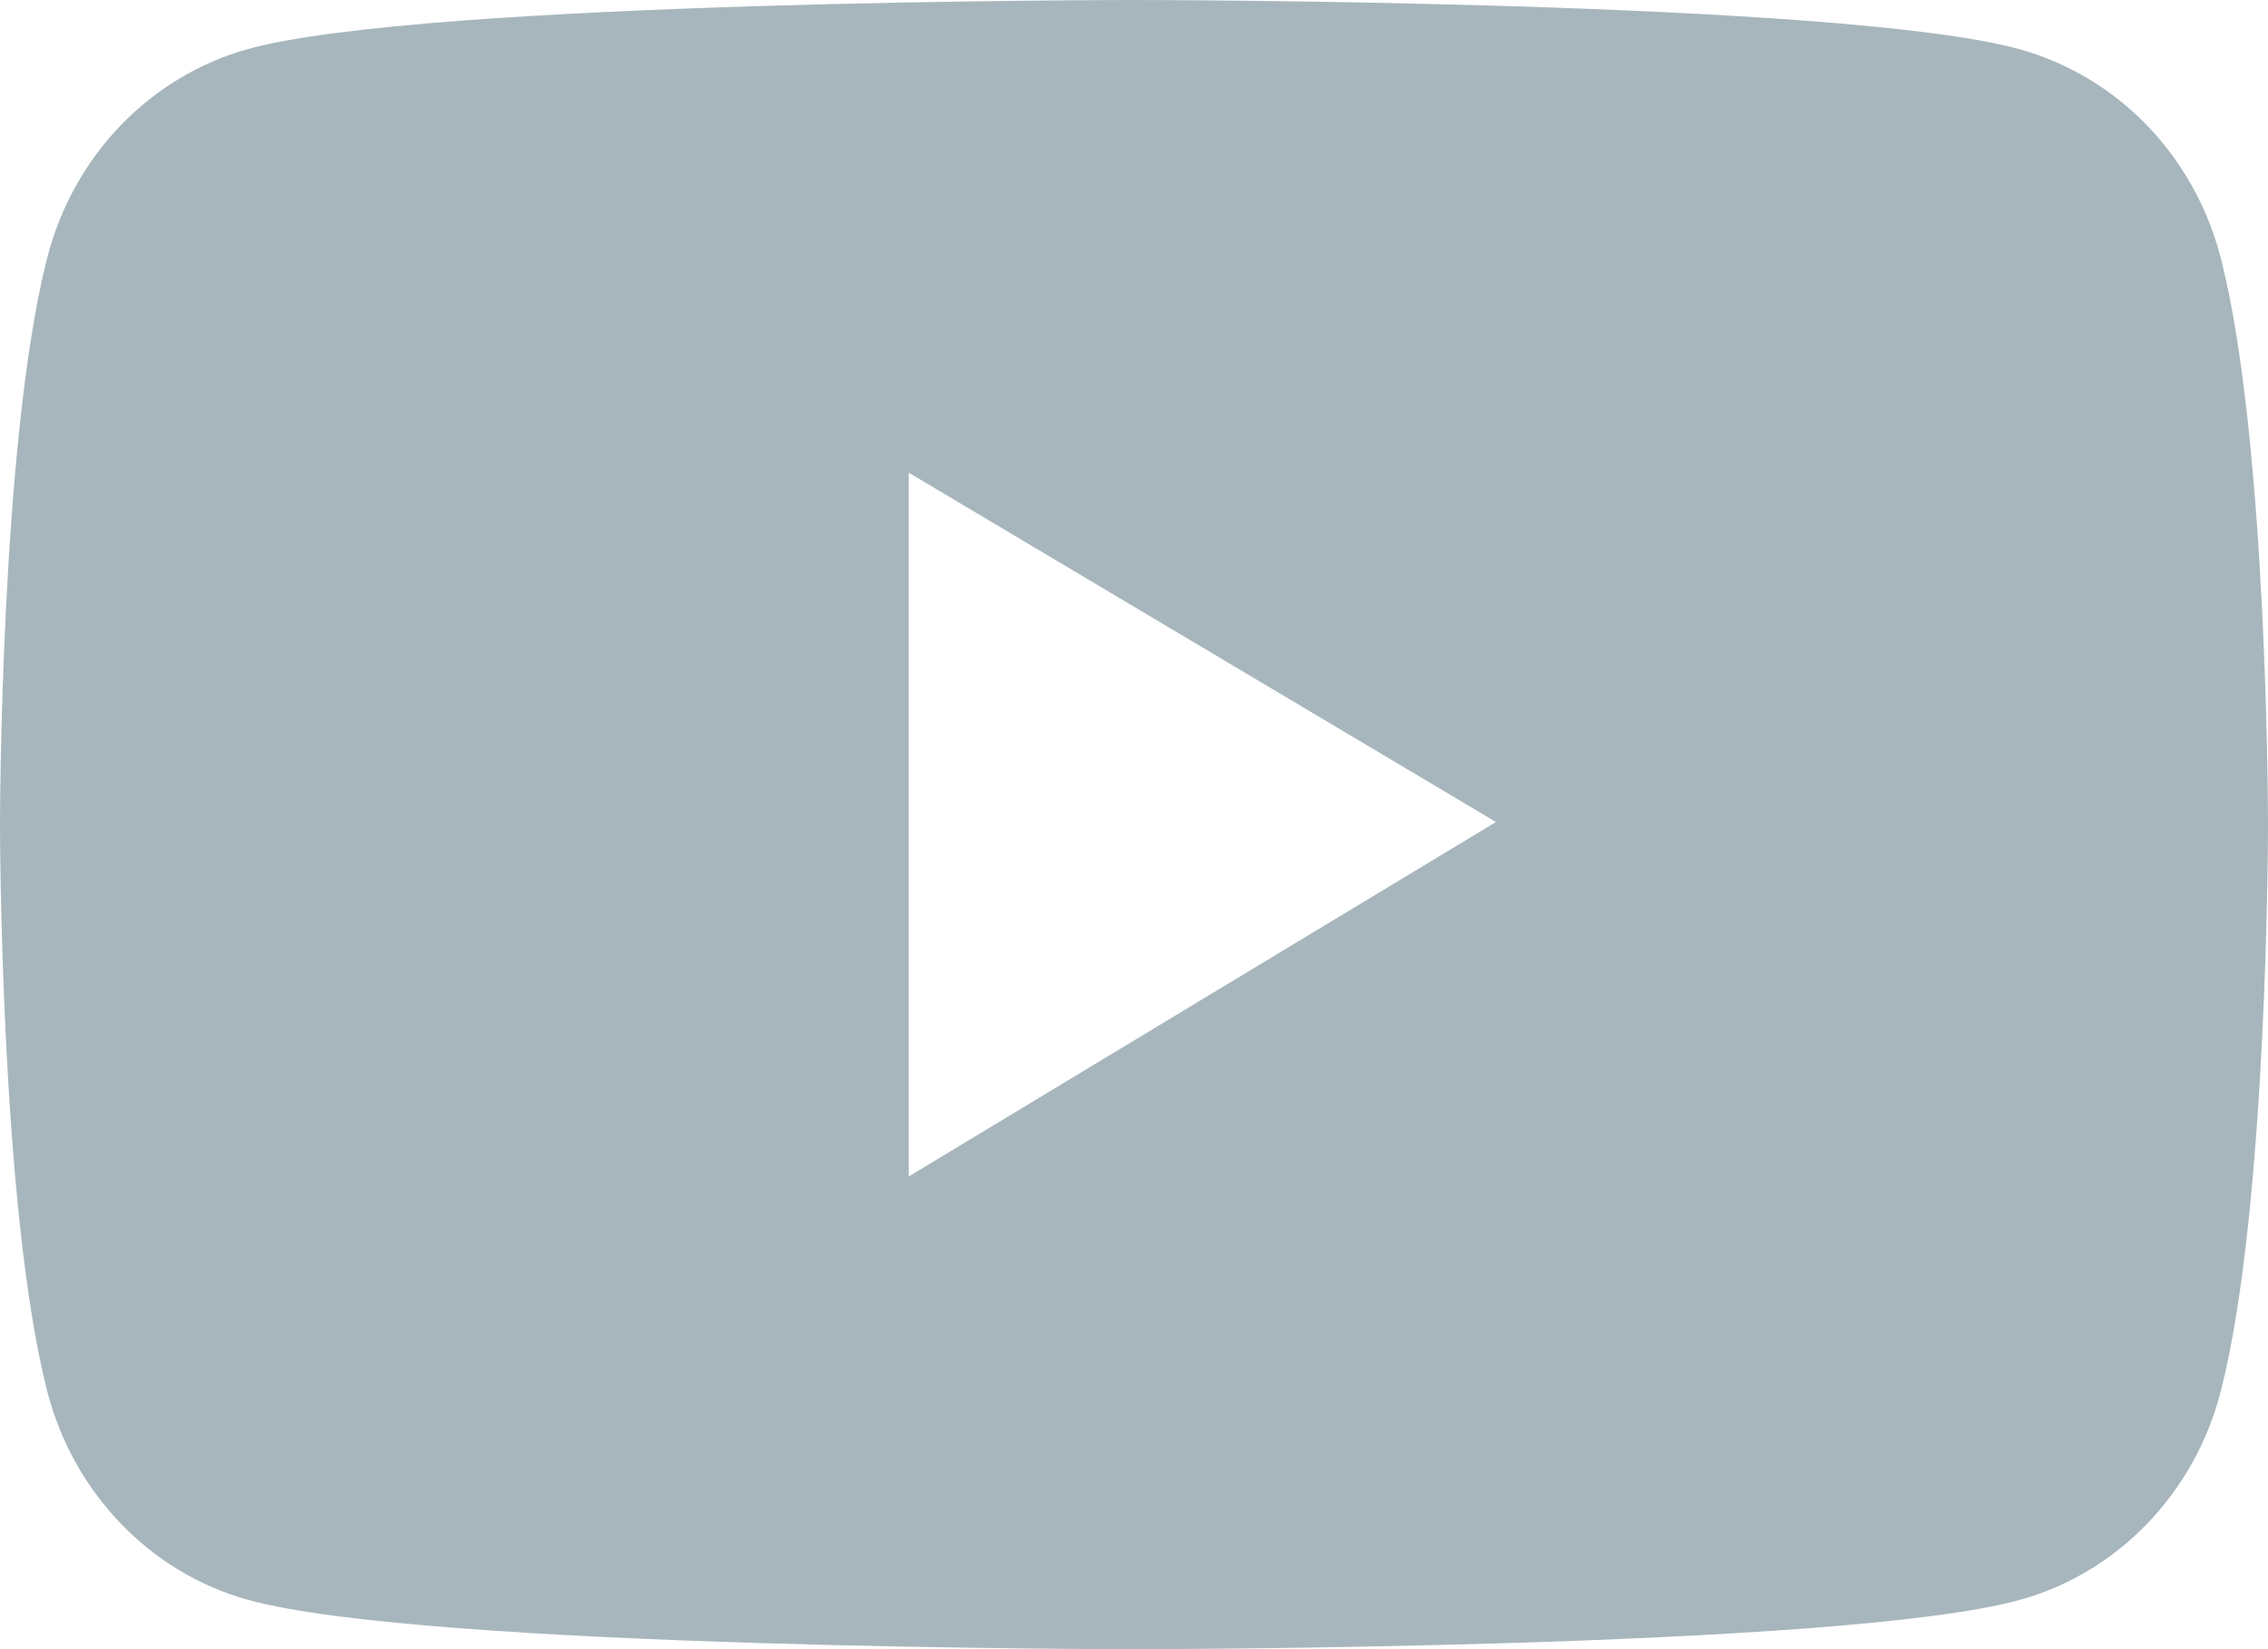 <svg width="22" height="16" viewBox="0 0 22 16" fill="none" xmlns="http://www.w3.org/2000/svg">
<path d="M21.541 2.499C21.416 2.015 21.17 1.574 20.829 1.219C20.488 0.865 20.062 0.61 19.596 0.479C17.88 9.71897e-08 11 0 11 0C11 0 4.12 -9.71897e-08 2.404 0.476C1.937 0.607 1.512 0.862 1.171 1.216C0.829 1.571 0.584 2.013 0.459 2.497C-9.36644e-08 4.28 0 8 0 8C0 8 -9.36644e-08 11.72 0.459 13.501C0.712 14.484 1.458 15.259 2.404 15.521C4.12 16 11 16 11 16C11 16 17.88 16 19.596 15.521C20.544 15.259 21.288 14.484 21.541 13.501C22 11.72 22 8 22 8C22 8 22 4.28 21.541 2.499ZM8.815 11.414V4.586L14.511 7.975L8.815 11.414Z" fill="#A7B6BC"/>
</svg>
